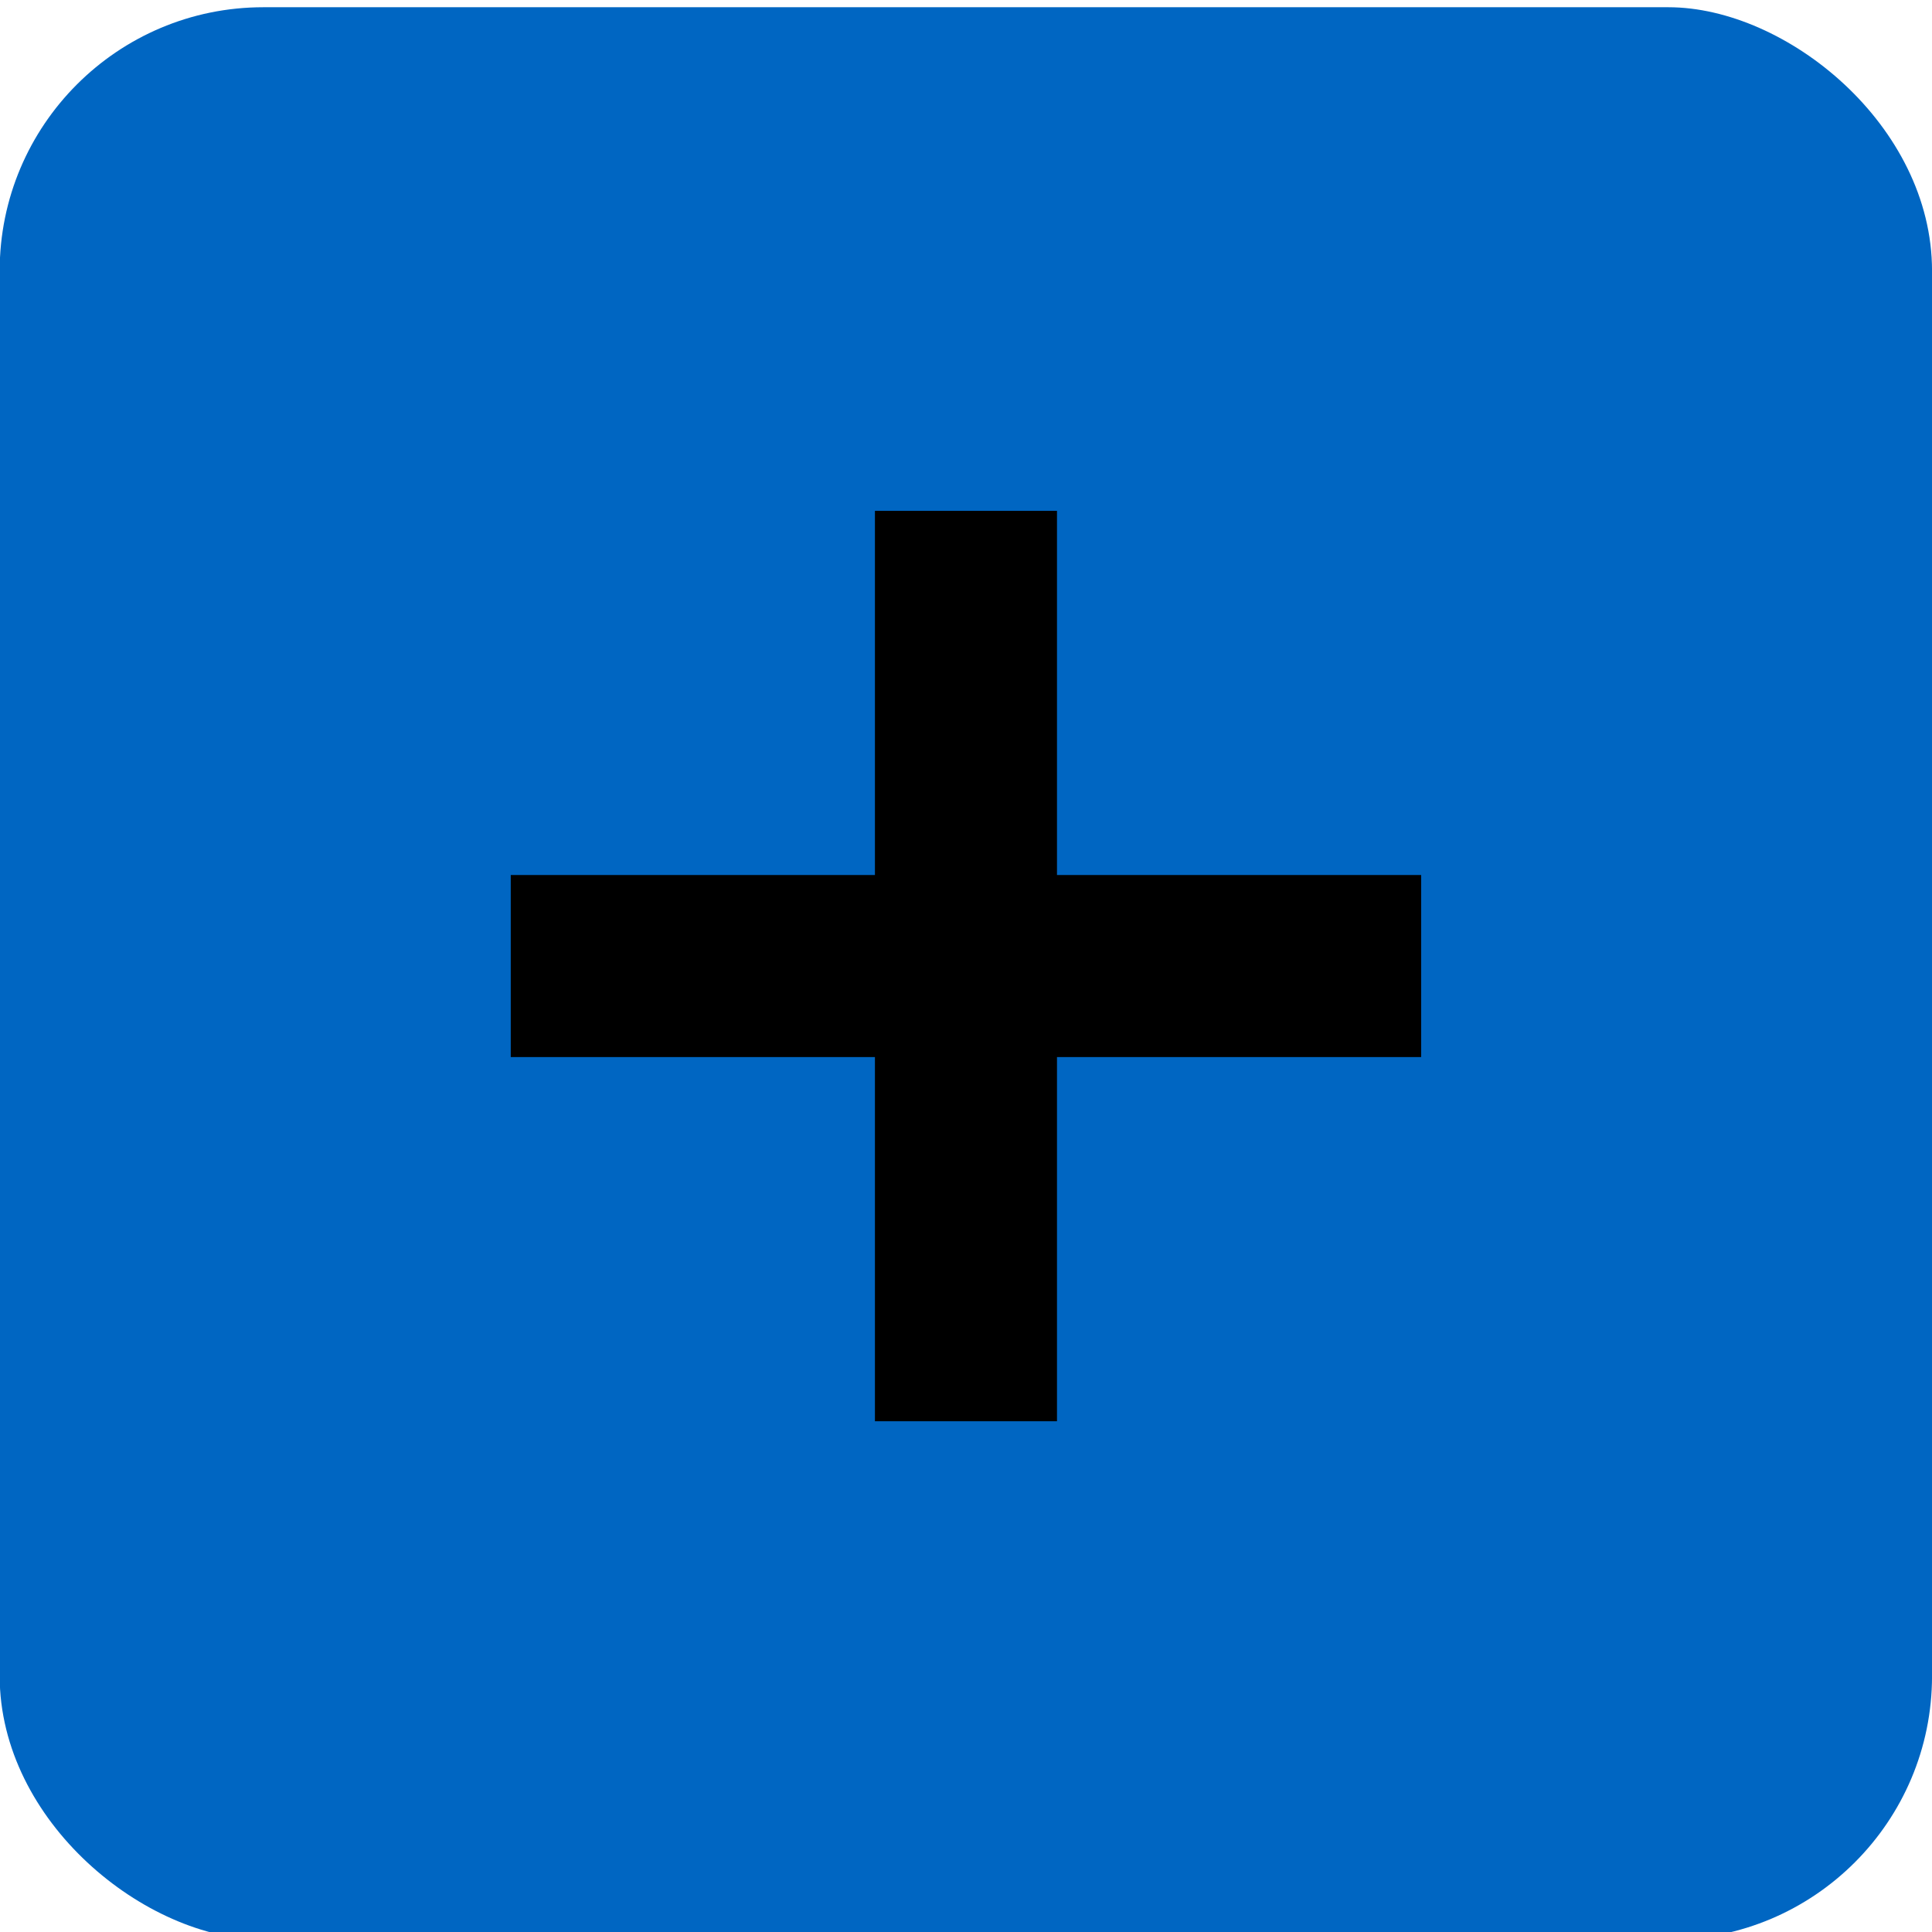 <svg width="22" height="22" version="1.1" xmlns="http://www.w3.org/2000/svg">
 <style id="current-color-scheme" type="text/css">.ColorScheme-Highlight {
            color:#3daee9;
        }
        .ColorScheme-Text {
            color:#232629;
        }</style>
 <g transform="matrix(4.796 0 0 4.796 -2.958 -1399.4)">
  <rect transform="matrix(0,-1,-1,0,0,0)" x="-296.39" y="-5.204" width="4.588" height="4.588" rx=".626" ry=".626" fill="#0066c2" stroke-width="1.084"/>
 </g>
 <path d="m9.963 5.817v4.147h-4.147v2.073h4.147v4.147h2.073v-4.147h4.147v-2.073h-4.147v-4.147z" stroke-width=".691"/>
</svg>
